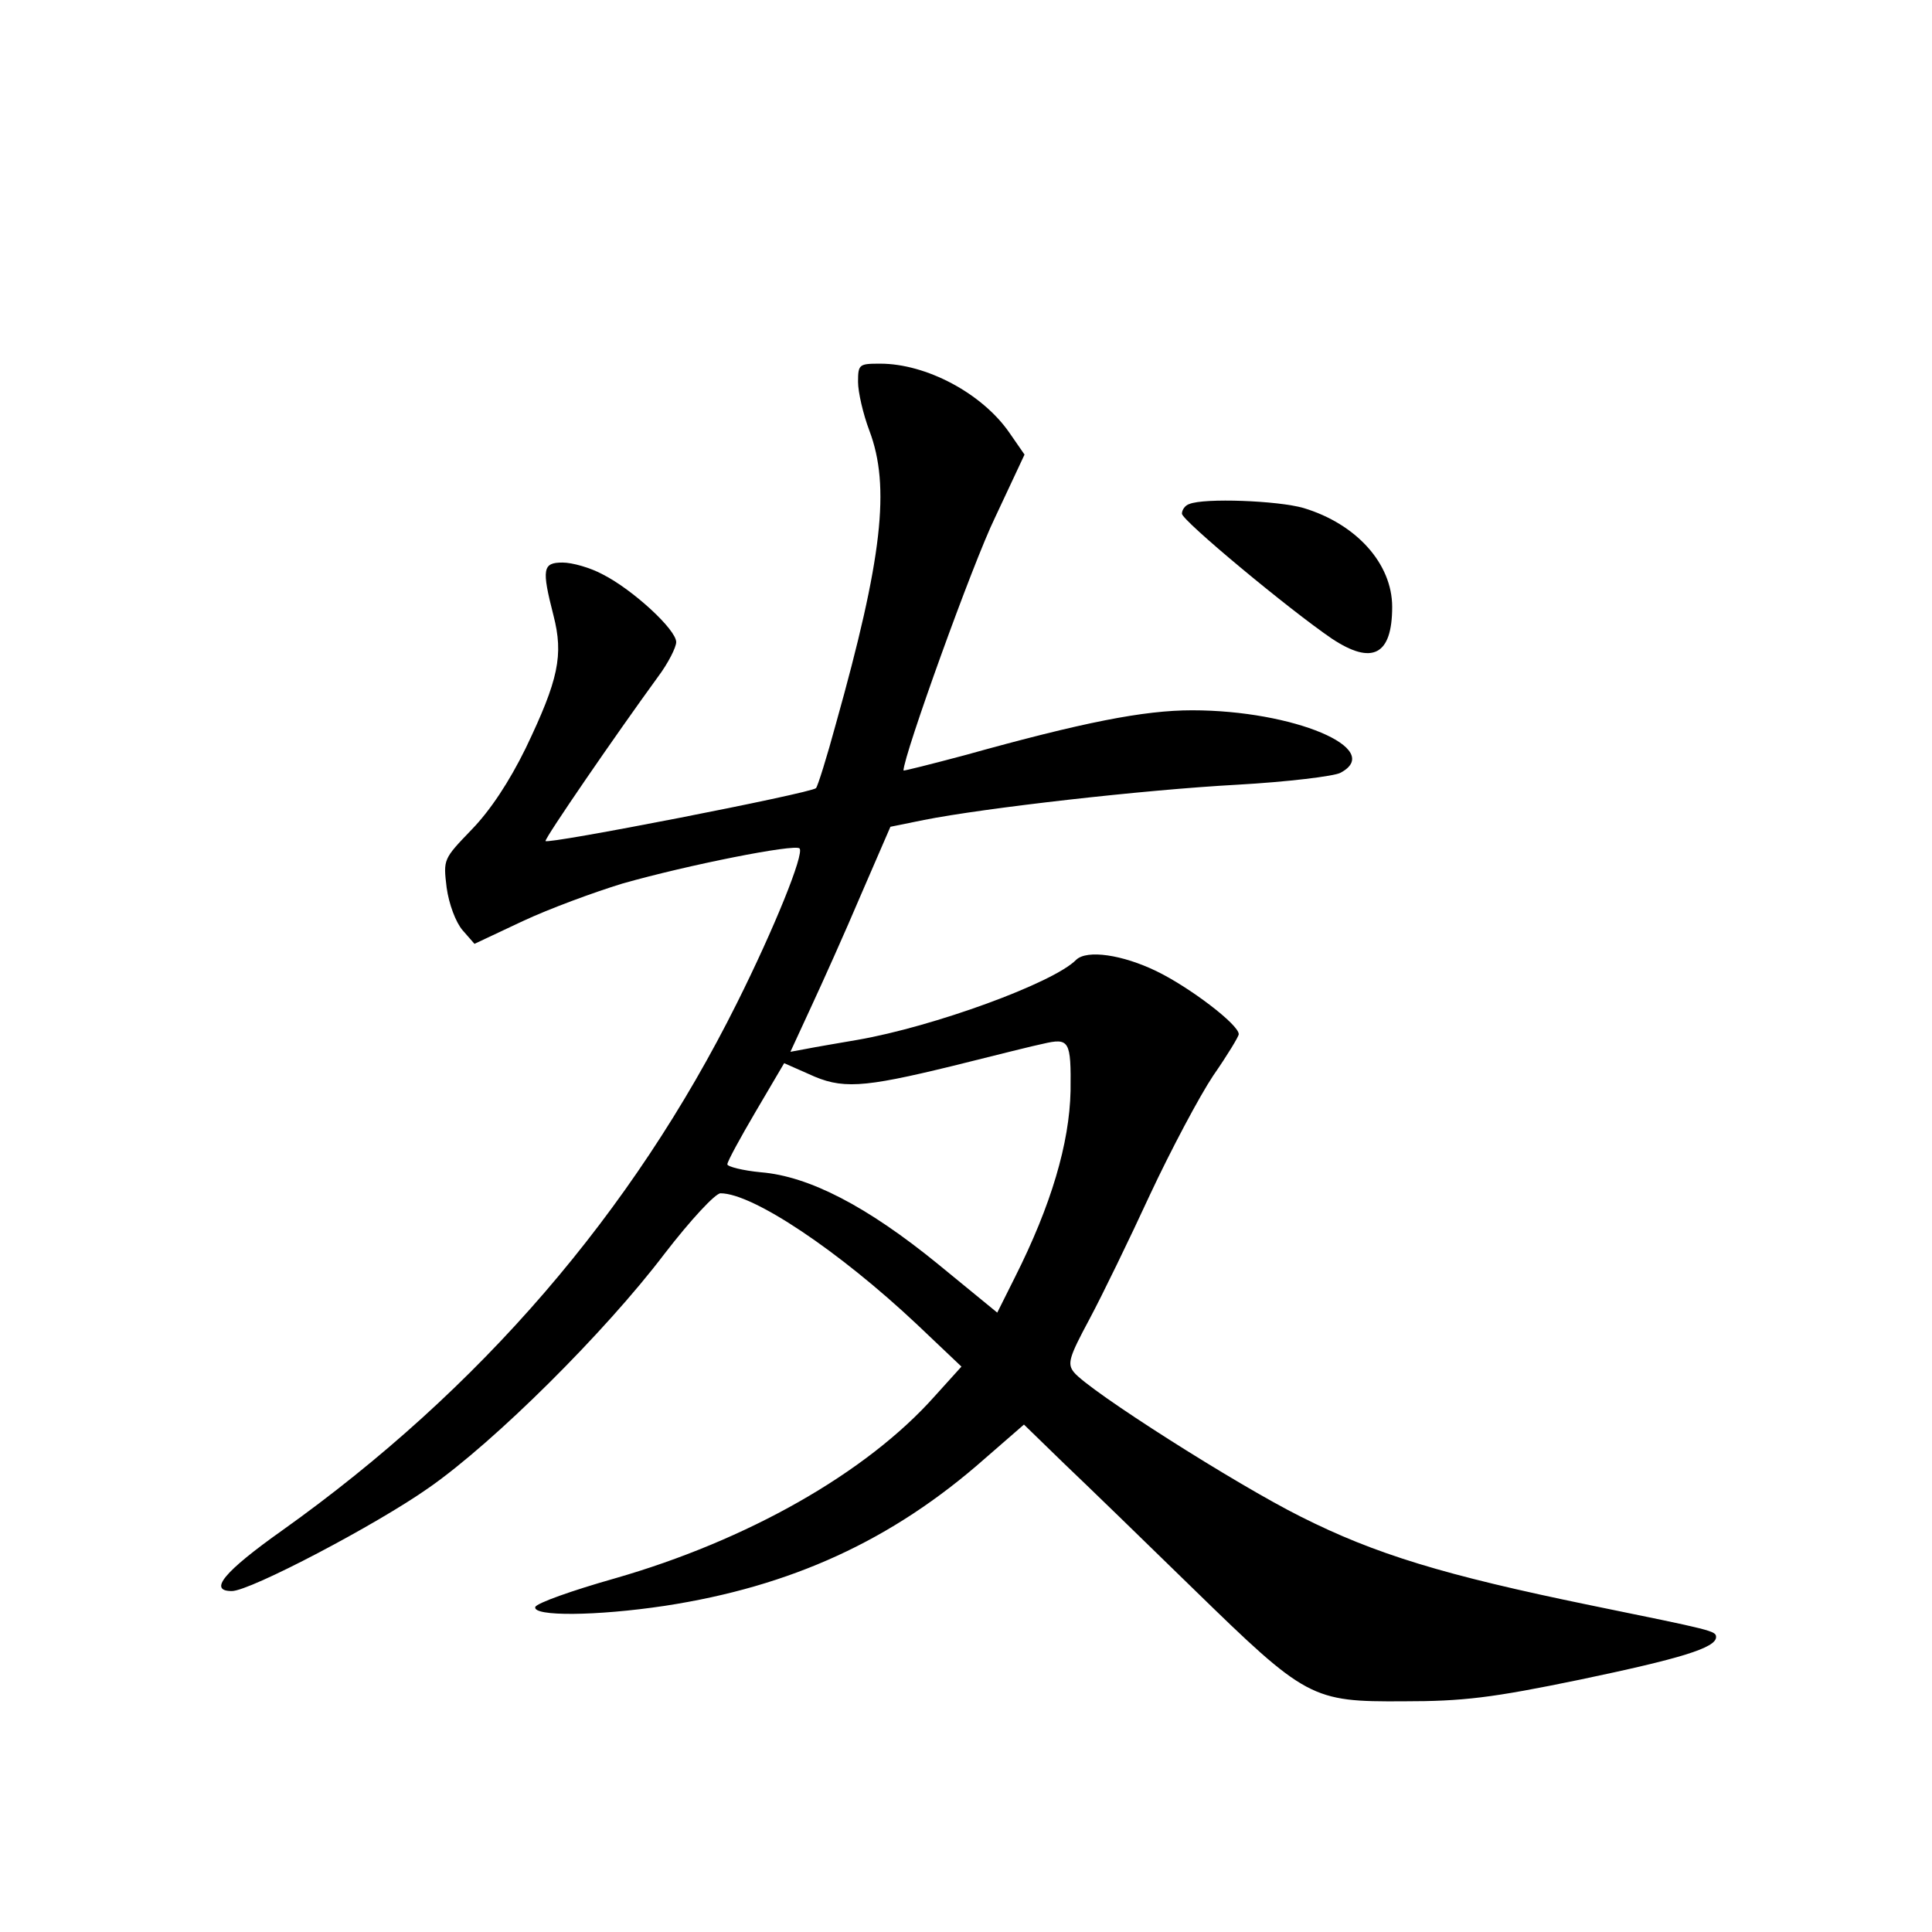 <?xml version="1.0" standalone="no"?>
<!DOCTYPE svg PUBLIC "-//W3C//DTD SVG 20010904//EN"
 "http://www.w3.org/TR/2001/REC-SVG-20010904/DTD/svg10.dtd">
<svg version="1.0" xmlns="http://www.w3.org/2000/svg"
 width="340pt" height="340pt" viewBox="0 0 340 340"
 preserveAspectRatio="xMidYMid meet">
<g transform="translate(0,340) scale(0.1,-0.1)"
fill="#000000" stroke="none">
<path d="M1510 2728 c0 -18 9 -57 20 -86 37 -98 23 -224 -59 -516 -16 -59 -32
-110 -35 -113 -9 -9 -476 -100 -476 -93 0 7 123 186 198 289 18 24 32 52 32
61 0 22 -76 92 -129 119 -22 12 -54 21 -71 21 -35 0 -37 -11 -16 -93 18 -70 9
-113 -49 -234 -29 -59 -62 -109 -95 -143 -50 -52 -50 -52 -44 -102 4 -29 16
-61 28 -75 l21 -24 85 40 c47 22 126 51 175 66 116 33 303 70 312 62 9 -9 -45
-142 -110 -272 -184 -369 -452 -680 -800 -928 -103 -73 -131 -107 -89 -107 32
0 255 117 347 182 116 81 310 274 414 411 47 61 90 107 99 107 57 0 209 -102
346 -231 l78 -74 -47 -52 c-120 -135 -330 -254 -564 -321 -74 -21 -136 -43
-139 -50 -5 -17 108 -16 228 2 222 34 400 115 563 259 l69 60 71 -69 c40 -38
142 -137 227 -220 199 -194 208 -199 370 -198 105 0 155 6 310 38 177 37 240
56 240 75 0 11 -6 12 -221 56 -258 53 -379 90 -510 156 -114 57 -372 221 -399
254 -12 15 -9 26 27 93 23 43 71 142 107 220 37 79 87 173 111 209 25 36 45
69 45 73 0 17 -87 83 -145 111 -60 29 -122 38 -141 20 -40 -41 -252 -118 -385
-141 -35 -6 -76 -13 -91 -16 l-27 -5 36 78 c20 43 60 132 88 198 l52 120 59
12 c106 21 386 53 551 62 89 5 171 15 182 21 79 42 -83 110 -261 110 -85 0
-192 -21 -400 -79 -60 -16 -108 -28 -108 -27 0 26 122 365 161 445 l52 111
-27 39 c-48 69 -146 121 -227 121 -37 0 -39 -1 -39 -32z m374 -1248 c-2 -92
-34 -201 -98 -328 l-31 -62 -105 86 c-124 101 -226 154 -311 161 -32 3 -59 10
-59 14 0 5 23 47 50 93 l50 85 43 -19 c58 -27 93 -25 253 14 76 19 148 37 159
39 47 11 50 6 49 -83z"/>
<path d="M2093 2513 c-7 -2 -13 -10 -13 -17 0 -12 189 -169 264 -220 71 -47
106 -29 106 56 0 76 -63 146 -156 174 -45 13 -175 18 -201 7z"/>
</g>
</svg>
